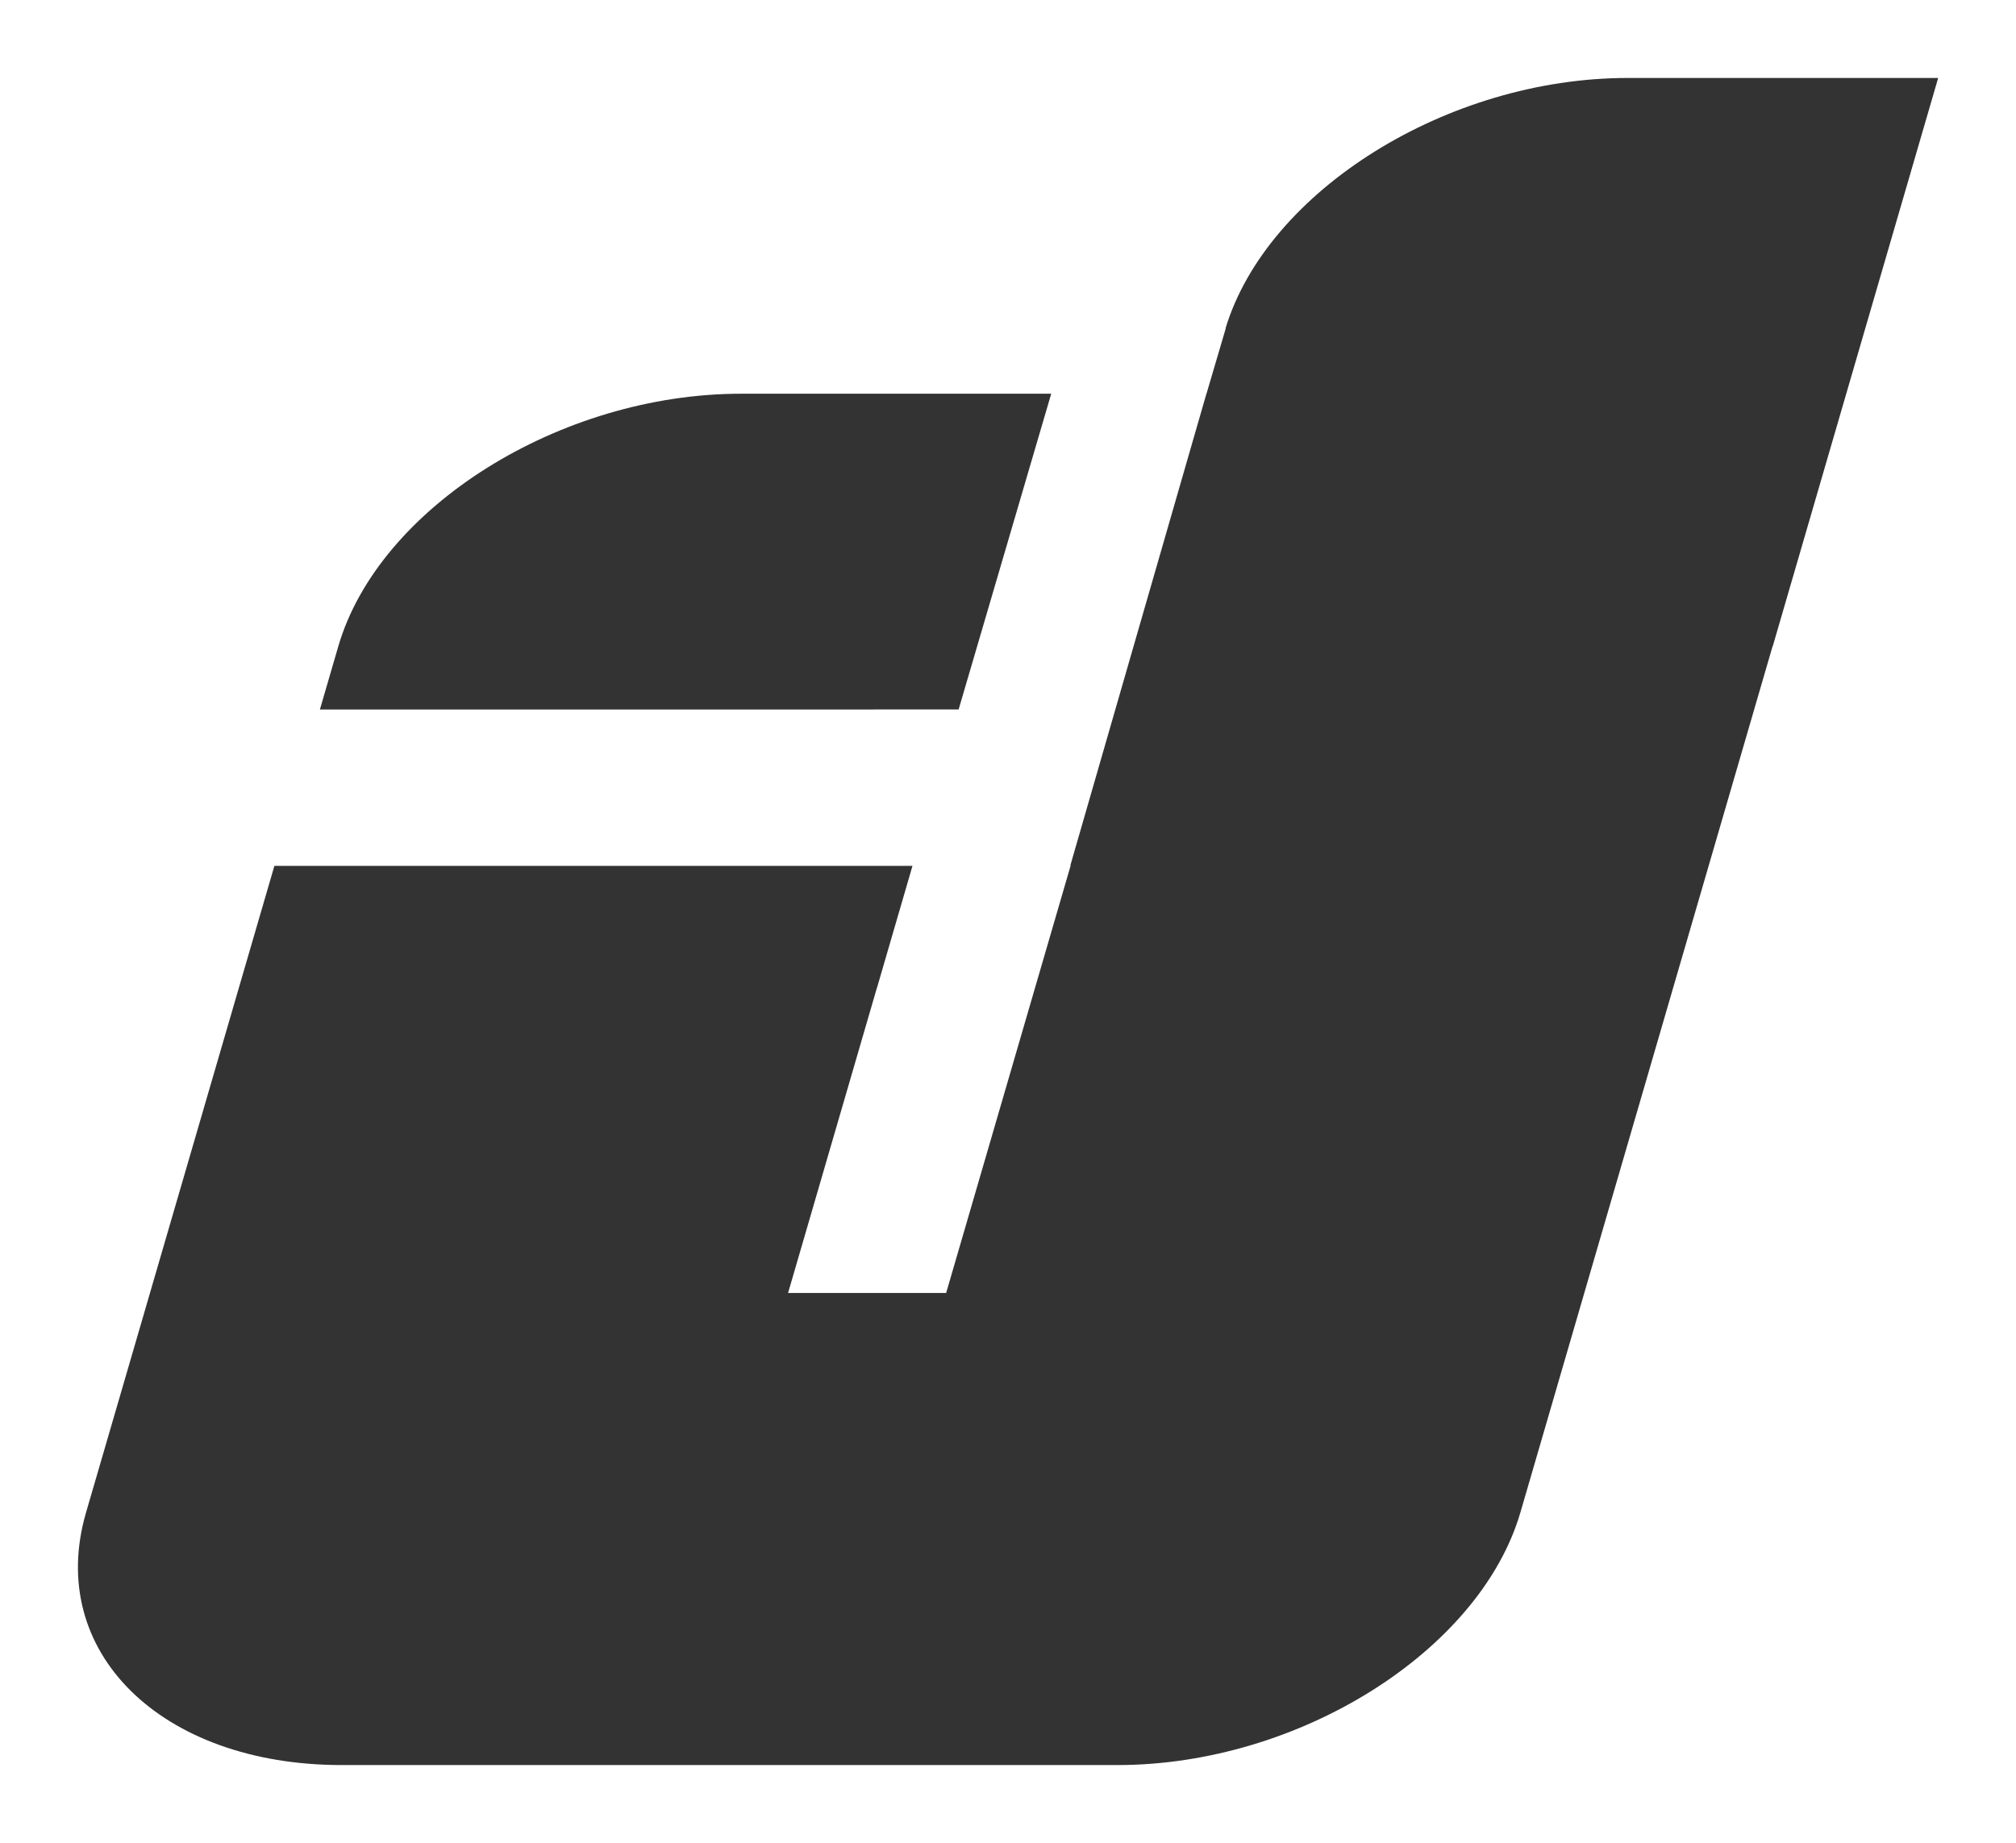 <?xml version="1.0" encoding="utf-8"?>
<!-- Generator: Adobe Illustrator 16.0.3, SVG Export Plug-In . SVG Version: 6.00 Build 0)  -->
<!DOCTYPE svg PUBLIC "-//W3C//DTD SVG 1.1//EN" "http://www.w3.org/Graphics/SVG/1.1/DTD/svg11.dtd">
<svg version="1.1" id="Layer_1" xmlns="http://www.w3.org/2000/svg" xmlns:xlink="http://www.w3.org/1999/xlink" x="0px" y="0px"
	 width="25.863px" height="23.639px" viewBox="0 0 25.863 23.639" enable-background="new 0 0 25.863 23.639" xml:space="preserve">
<path fill-rule="evenodd" clip-rule="evenodd" fill="#333333" d="M9.507,5.05h3.979l-1.188,4.05H4.104L4.34,8.29
	C4.859,6.508,7.184,5.05,9.507,5.05"/>
<path fill-rule="evenodd" clip-rule="evenodd" fill="#333333" d="M11.706,11.106l-0.445,1.529l-0.019,0.062h0l-1.132,3.887h2.028
	l1.596-5.478v-0.015l1.743-6.041l0.001,0l0.247-0.838h-0.003C16.258,2.444,18.573,1,20.881,1h3.979l0.004,0.002l-1.25,4.293
	l-0.871,2.992L22.74,8.29l-3.235,11.109c-0.52,1.78-2.847,3.24-5.167,3.24H4.383c-2.321,0-3.799-1.458-3.279-3.24l2.416-8.293
	H11.706z"/>
</svg>
